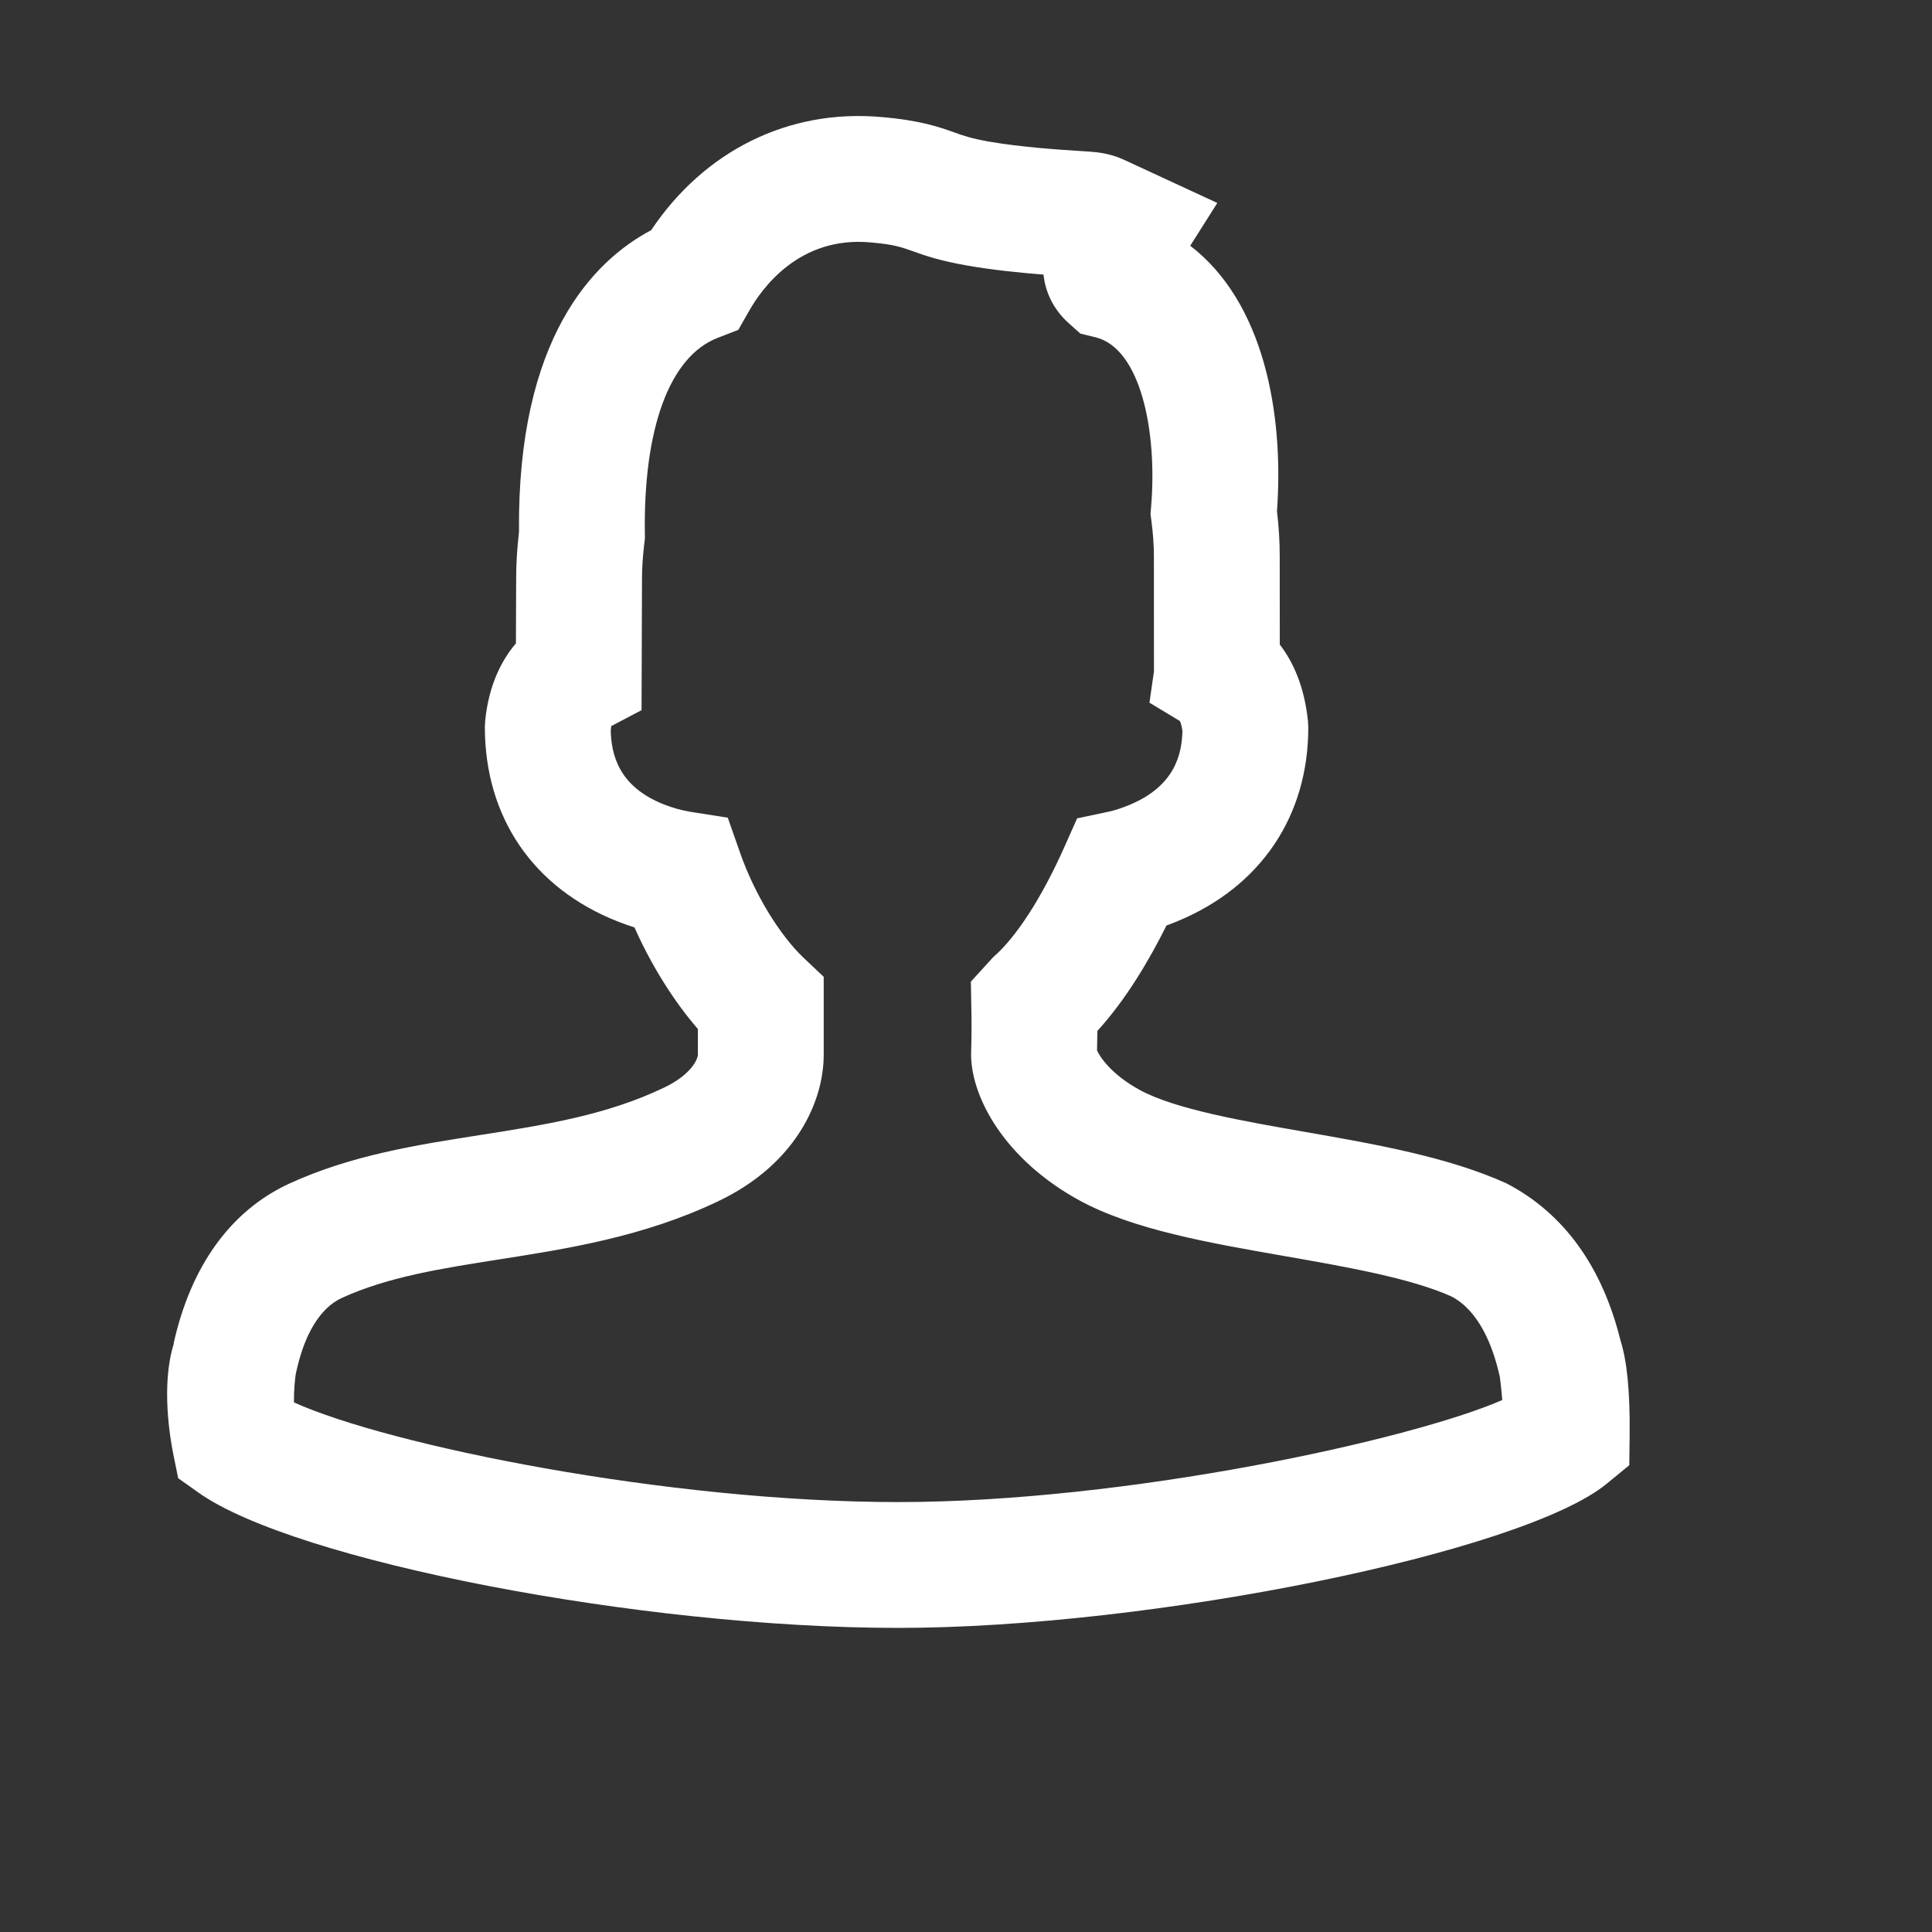 <?xml version="1.0" standalone="no"?><!DOCTYPE svg PUBLIC "-//W3C//DTD SVG 1.1//EN" "http://www.w3.org/Graphics/SVG/1.1/DTD/svg11.dtd"><svg t="1571278119218" class="icon" viewBox="0 0 1024 1024" version="1.1" xmlns="http://www.w3.org/2000/svg" p-id="4436" width="16" height="16" xmlns:xlink="http://www.w3.org/1999/xlink"><rect x="0" y="0" width="1024" height="1024" fill="#333333" stroke="none"/><defs><style type="text/css"></style></defs><path d="M476.02 862.823c-136.154 0-319.836-35.512-370.816-71.708l-10.763-7.637-2.622-12.912c-1.547-7.652-6.611-36.473 0.309-58.405l-0.114-0.033c9.134-41.211 30.367-70.552 61.401-84.832 32.614-14.98 67.328-20.418 100.918-25.678 34.47-5.406 67.035-10.519 97.564-25.124 14.54-6.904 17.944-15.127 17.992-17.471l0-13.628c-12.912-14.931-24.668-33.77-33.607-53.846-2.914-0.928-5.812-1.937-8.63-3.061-44.907-17.586-70.665-55.214-70.665-103.198l0.179-3.404c1.937-18.953 8.728-32.011 16.283-40.885l0.13-34.567c0-7.555 0.472-15.436 1.498-24.489-0.994-102.726 39.403-143.693 70.064-159.959 28.103-41.992 72.701-64.332 121.988-59.952 20.548 1.726 30.644 5.308 38.753 8.174 4.641 1.677 8.923 3.192 18.171 4.82 17.292 3.044 38.915 4.412 48.148 4.982 9.119 0.554 15.176 0.928 23.463 4.641l49.531 22.926-14.345 22.682c38.638 29.585 49.776 87.975 45.981 140.68 0.994 8.516 1.449 16.12 1.449 23.74l0.033 46.958c7.018 9.07 12.961 21.998 14.915 40.332l0.195 3.517c0.033 47.088-25.238 84.555-69.364 102.791-1.953 0.815-3.908 1.563-5.812 2.264-9.167 18.448-21.476 39.257-36.619 55.882-0.016 2.947-0.082 6.269-0.179 10.307 1.644 3.778 7.946 12.945 22.632 20.972 18.66 10.21 55.181 16.576 87.405 22.193 37.678 6.594 75.876 13.287 106.862 27.257 30.562 15.826 50.916 44.337 60.538 83.301 3.322 10.453 5.129 26.215 4.853 50.606l-0.179 15.534-12.017 9.851C807.173 822.85 610.627 862.823 476.02 862.823zM155.809 743.294c50.117 22.698 197.702 52.836 320.211 52.836 121.305 0 271.771-32.972 320.211-54.074-0.407-5.064-0.912-9.541-1.27-12.212l-0.504-2.133c-3.371-14.296-10.486-32.923-25.189-40.576-21.655-9.704-55.67-15.664-88.544-21.412-39.827-6.952-80.305-14.019-108.636-29.504-39.192-21.412-57.07-54.009-57.395-76.837 0.342-13.173 0.261-18.415 0.163-23.398l-0.277-15.696 11.886-13.026c11.984-10.274 25.661-31.409 37.514-57.982l6.92-15.534 16.625-3.517c3.126-0.651 6.969-1.905 11.023-3.583 24.081-9.949 27.86-26.752 28.169-39.257-0.554-3.793-1.335-5.211-1.352-5.227l-16.12-9.72 2.377-16.625-0.033-61.124c0-5.96-0.44-11.886-1.335-18.741l-0.456-3.55 0.293-3.566c3.435-40.315-5.569-84.197-29.422-90.058l-8.076-1.986-6.203-5.552c-7.783-6.969-12.293-16.055-13.303-25.694-11.739-0.928-26.866-2.41-40.625-4.836-14.003-2.475-21.313-4.917-28.804-7.621-6.09-2.165-10.128-3.583-22.242-4.608-37.677-3.452-57.428 24.147-64.234 36.065l-5.861 10.274-11.023 4.283c-25.335 9.851-39.371 47.773-38.508 104.061l0.033 2.247-0.276 2.231c-0.846 7.051-1.27 13.058-1.27 18.904l-0.245 69.852-16.168 8.5c0.146 0.261 0.016 1.025-0.163 2.214 0.309 12.749 4.103 29.813 28.299 39.29 4.608 1.807 9.59 3.192 14.052 3.892l19.685 3.093 6.594 18.806c7.571 21.574 20.842 43.425 33.803 55.67l10.453 9.867 0 41.309c0 24.684-14.703 58.031-55.979 77.667-39.257 18.774-79.996 25.156-115.948 30.79-30.432 4.771-59.187 9.281-83.382 20.402-14.328 6.594-21.037 24.651-24.131 38.654l-0.391 1.694C156.329 731.033 155.728 736.7 155.809 743.294z" p-id="4437" fill="#ffffff"></path></svg>